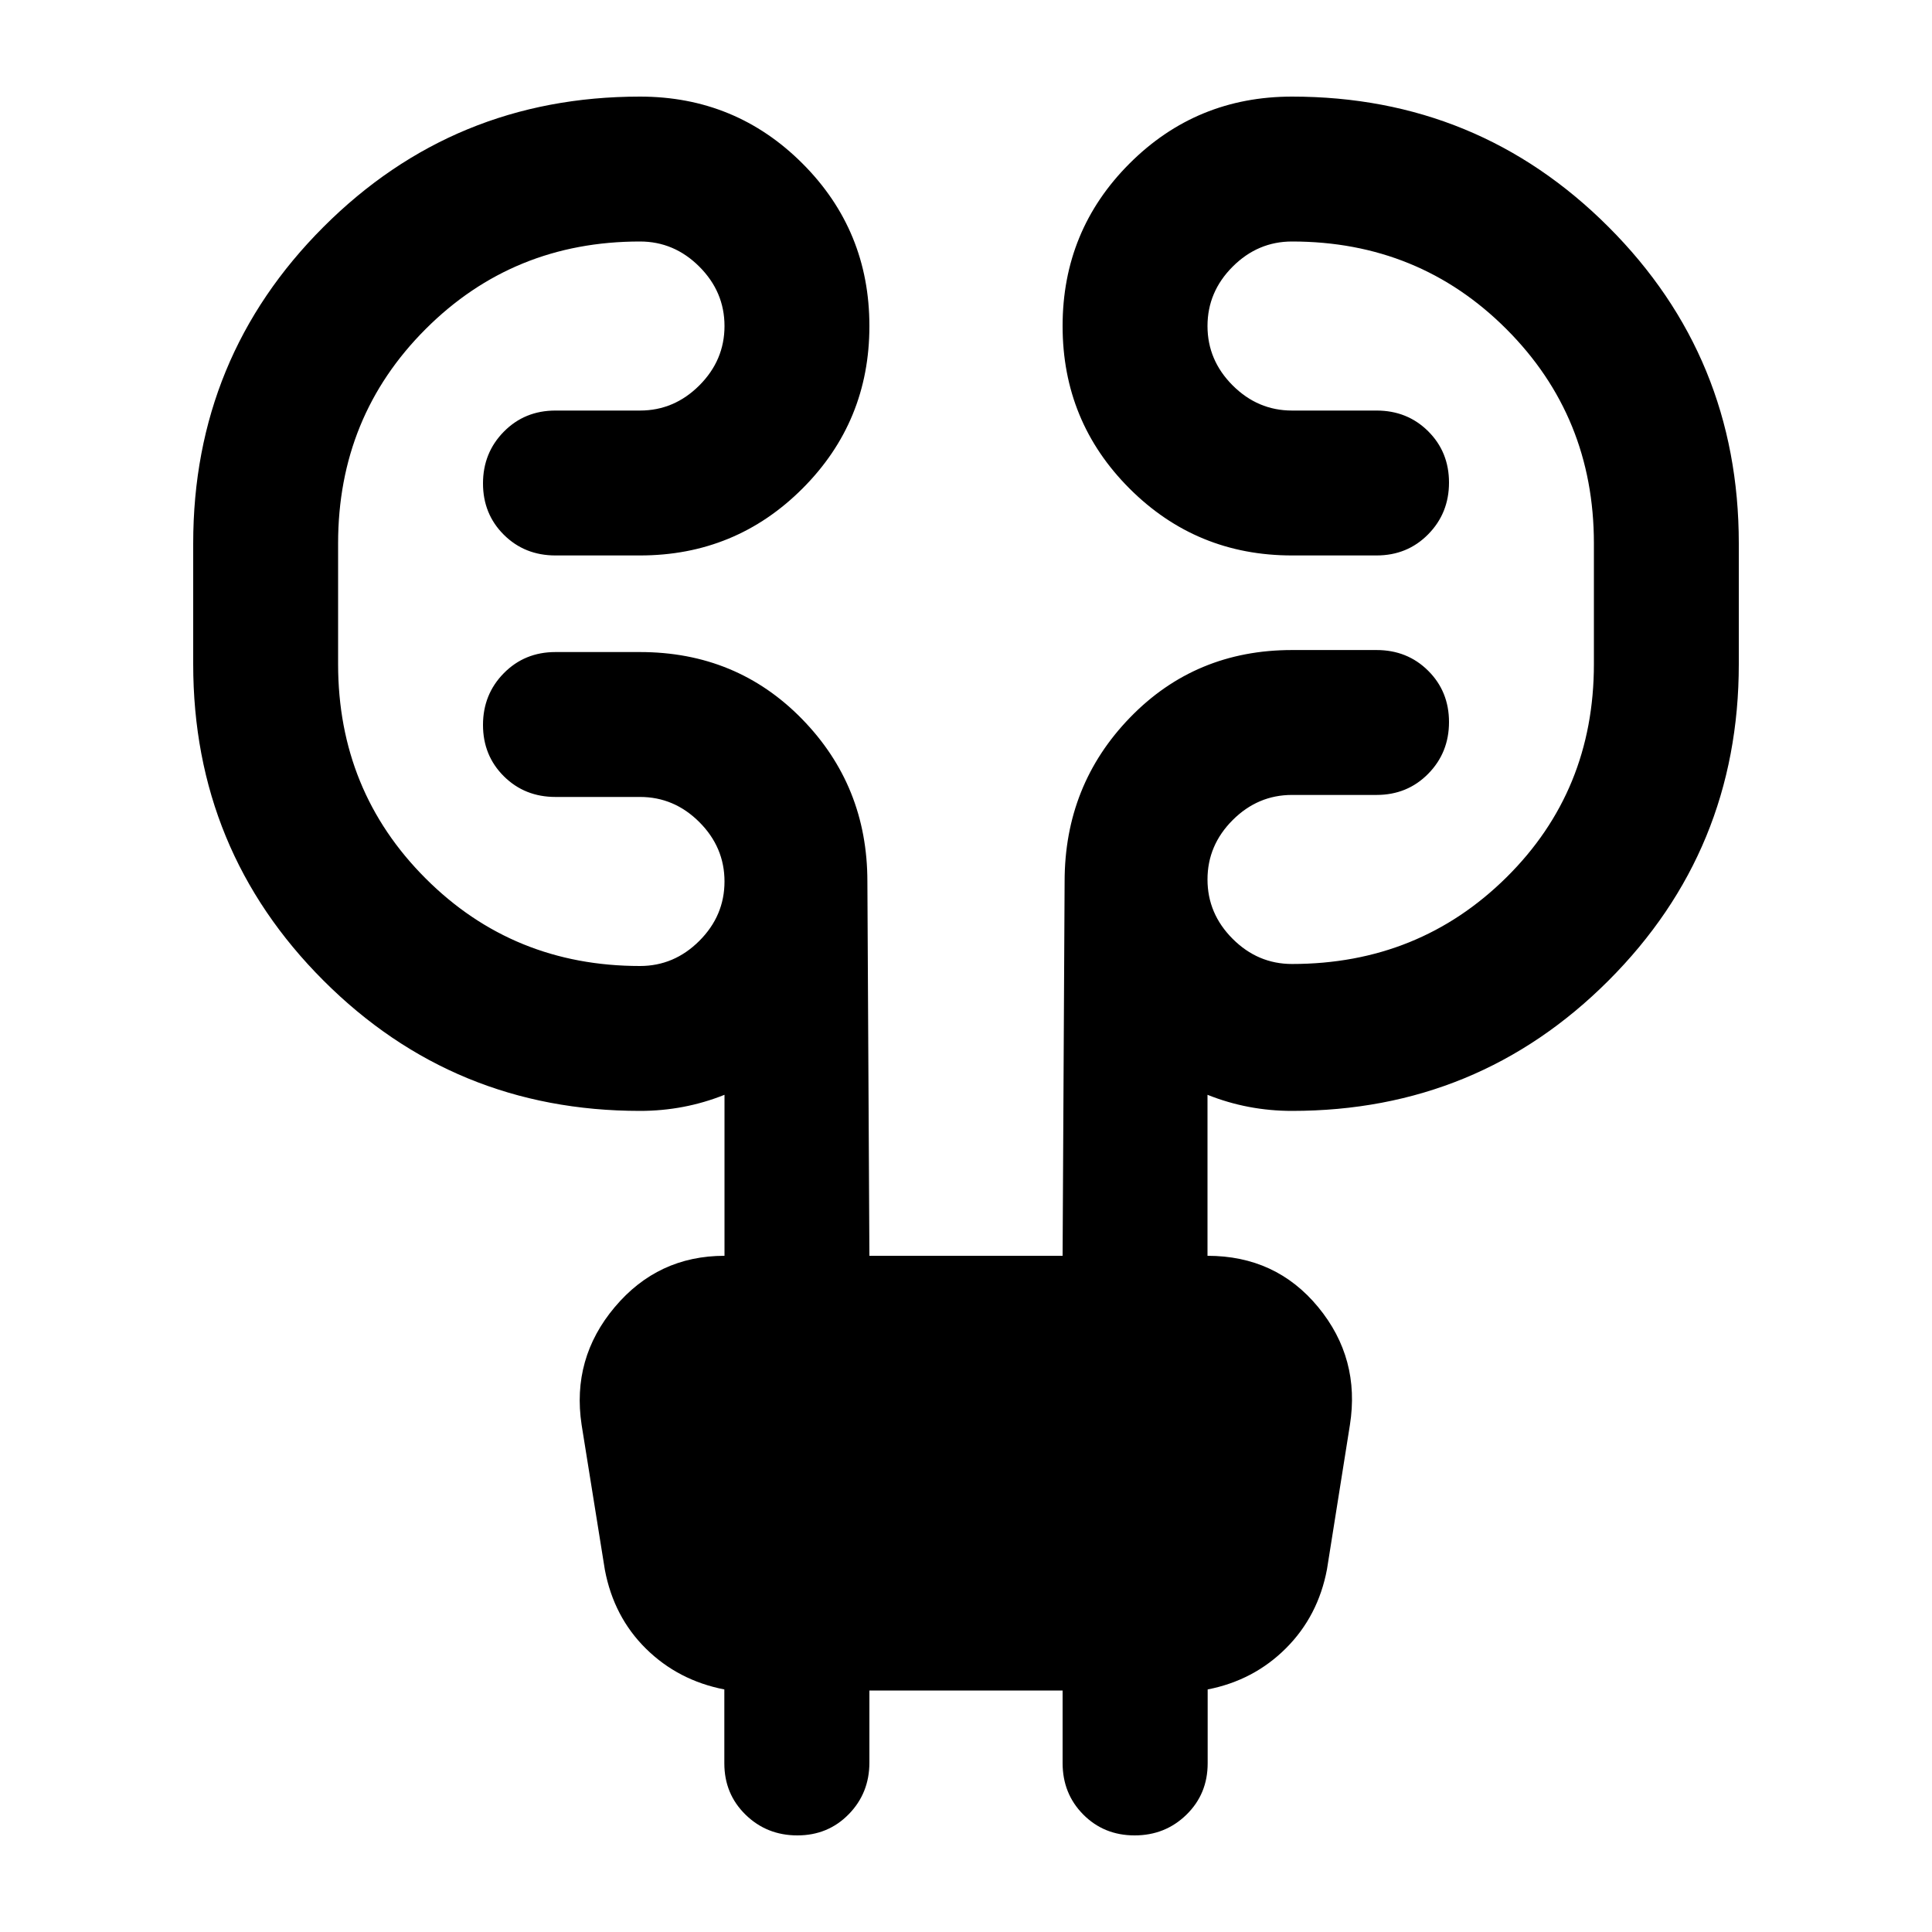 <svg xmlns="http://www.w3.org/2000/svg" height="20" viewBox="0 -960 960 960" width="20"><path d="M432-120v35.79Q432-69 421.711-58.5q-10.29 10.5-25.5 10.5Q381-48 370.458-58.297q-10.541-10.296-10.541-25.517v-36.709Q337-125 321-140.762q-16-15.763-20.444-39.181L289-252q-5-33 16.459-58.5T360-336v-80q-10 4-20.5 6t-21.5 2q-92.5 0-157.25-64.75T96-630v-60q0-92.5 64.75-157.25T318-912q47.5 0 80.75 33.25T432-798q0 47.5-33.25 80.75T318-684h-42q-15.3 0-25.65-10.289-10.35-10.29-10.35-25.5Q240-735 250.35-745.5 260.7-756 276-756h42q17 0 29.5-12.5T360-798q0-17-12.5-29.5T318-840q-63 0-106.5 43.5T168-690v60q0 63 43.5 106.5T318-480q17 0 29.5-12.5T360-522q0-17-12.5-29.5T318-564h-42q-15.3 0-25.65-10.289-10.35-10.29-10.35-25.5Q240-615 250.35-625.5 260.7-636 276-636h42q48 0 80.5 33.25T431-522l1 186h96l1-186q0-47.917 32.5-81.458Q594-637 642-637h42q15.3 0 25.65 10.289 10.35 10.29 10.35 25.5Q720-586 709.65-575.5 699.3-565 684-565h-42q-17 0-29.5 12.5T600-523q0 17 12.5 29.5T642-481q63 0 106.5-43T792-630v-60q0-63-43.5-106.5T642-840q-17 0-29.5 12.5T600-798q0 17 12.5 29.5T642-756h42q15.3 0 25.65 10.289 10.35 10.29 10.35 25.5Q720-705 709.65-694.5 699.3-684 684-684h-42q-47.5 0-80.75-33.25T528-798q0-47.5 33.25-80.75T642-912q92.5 0 157.25 64.75T864-690v60q0 92.5-64.75 157.25T642-408q-11 0-21.5-2t-20.5-6v80q34 0 55 25.5t15.75 58.619l-11.375 71.608Q655-157 639-141q-16 16-38.917 20.477v36.71q0 15.22-10.541 25.517Q579-48 563.789-48q-15.21 0-25.5-10.35Q528-68.7 528-84v-36h-96Z"/></svg>